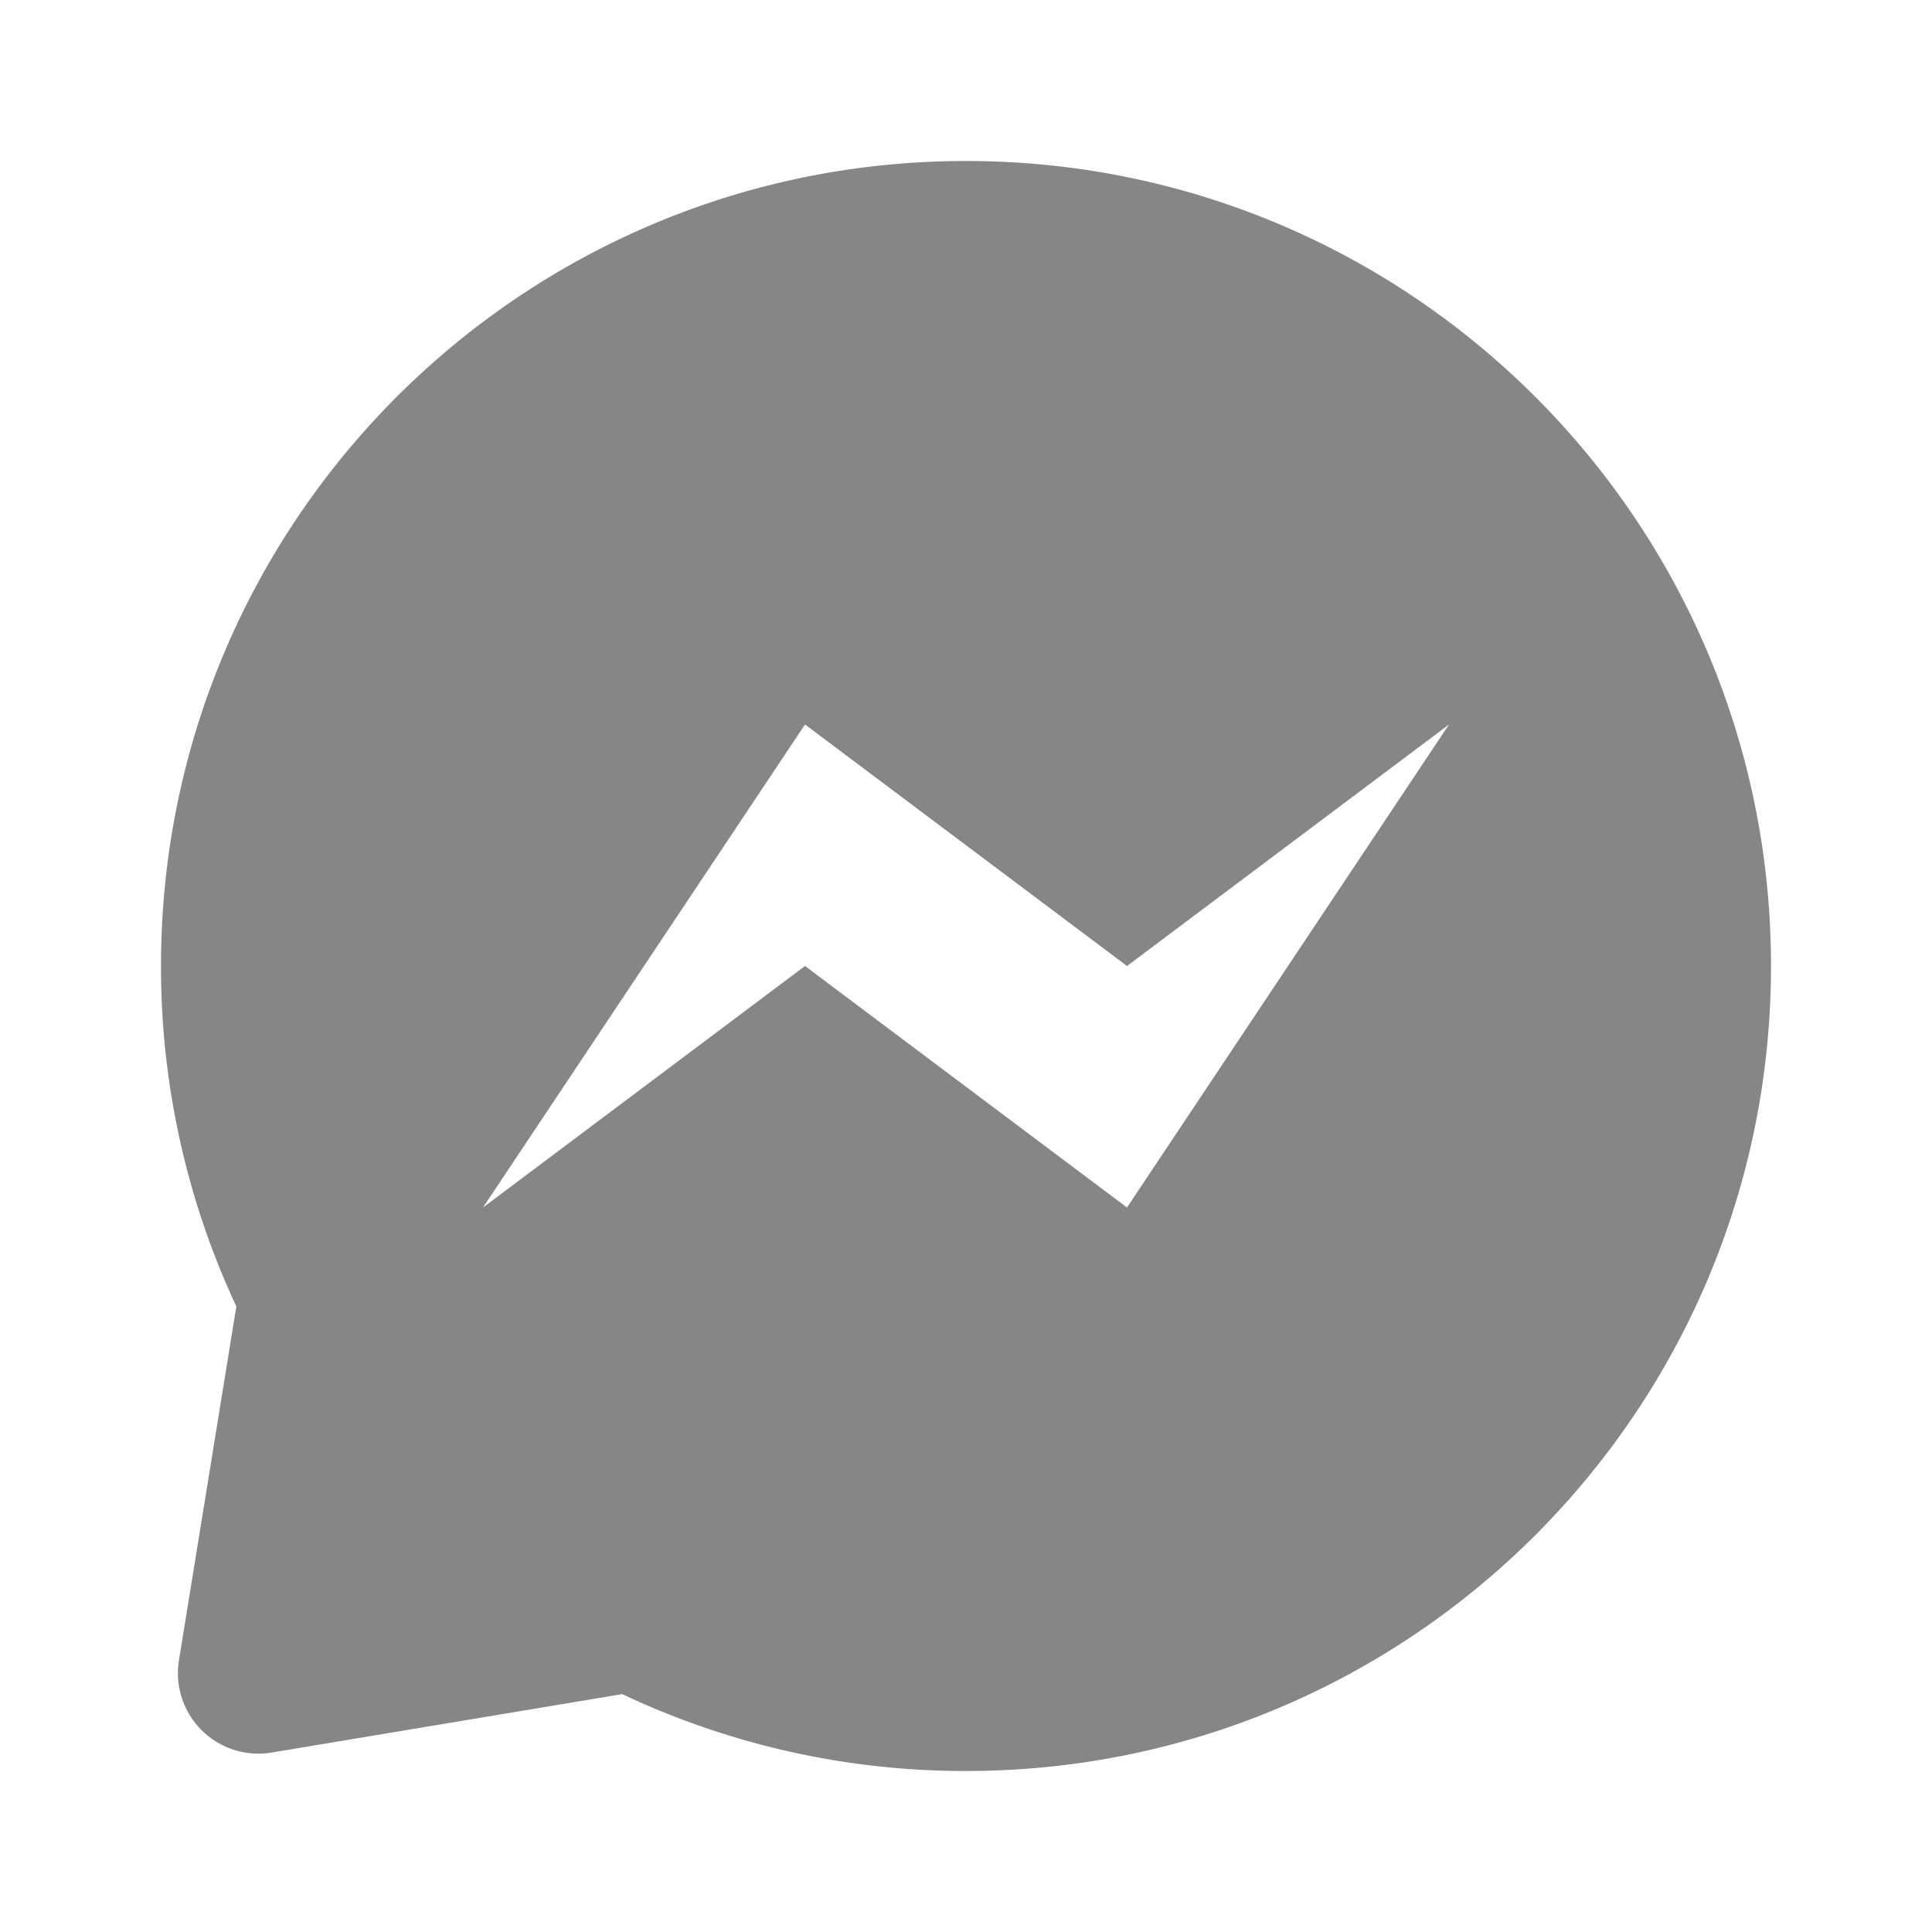 <svg width="24" height="24" fill="none" xmlns="http://www.w3.org/2000/svg">
    <path fill-rule="evenodd" clip-rule="evenodd" d="M22 12c0 5.523-4.477 10-10 10a9.96 9.96 0 0 1-4.27-.955l-4.356.726a1 1 0 0 1-1.151-1.146l.713-4.396A9.962 9.962 0 0 1 2 12C2 6.477 6.477 2 12 2s10 4.477 10 10Zm-12 0-4 3 4-6 4 3 4-3-4 6-4-3Z" fill="#868686"/>
</svg>
